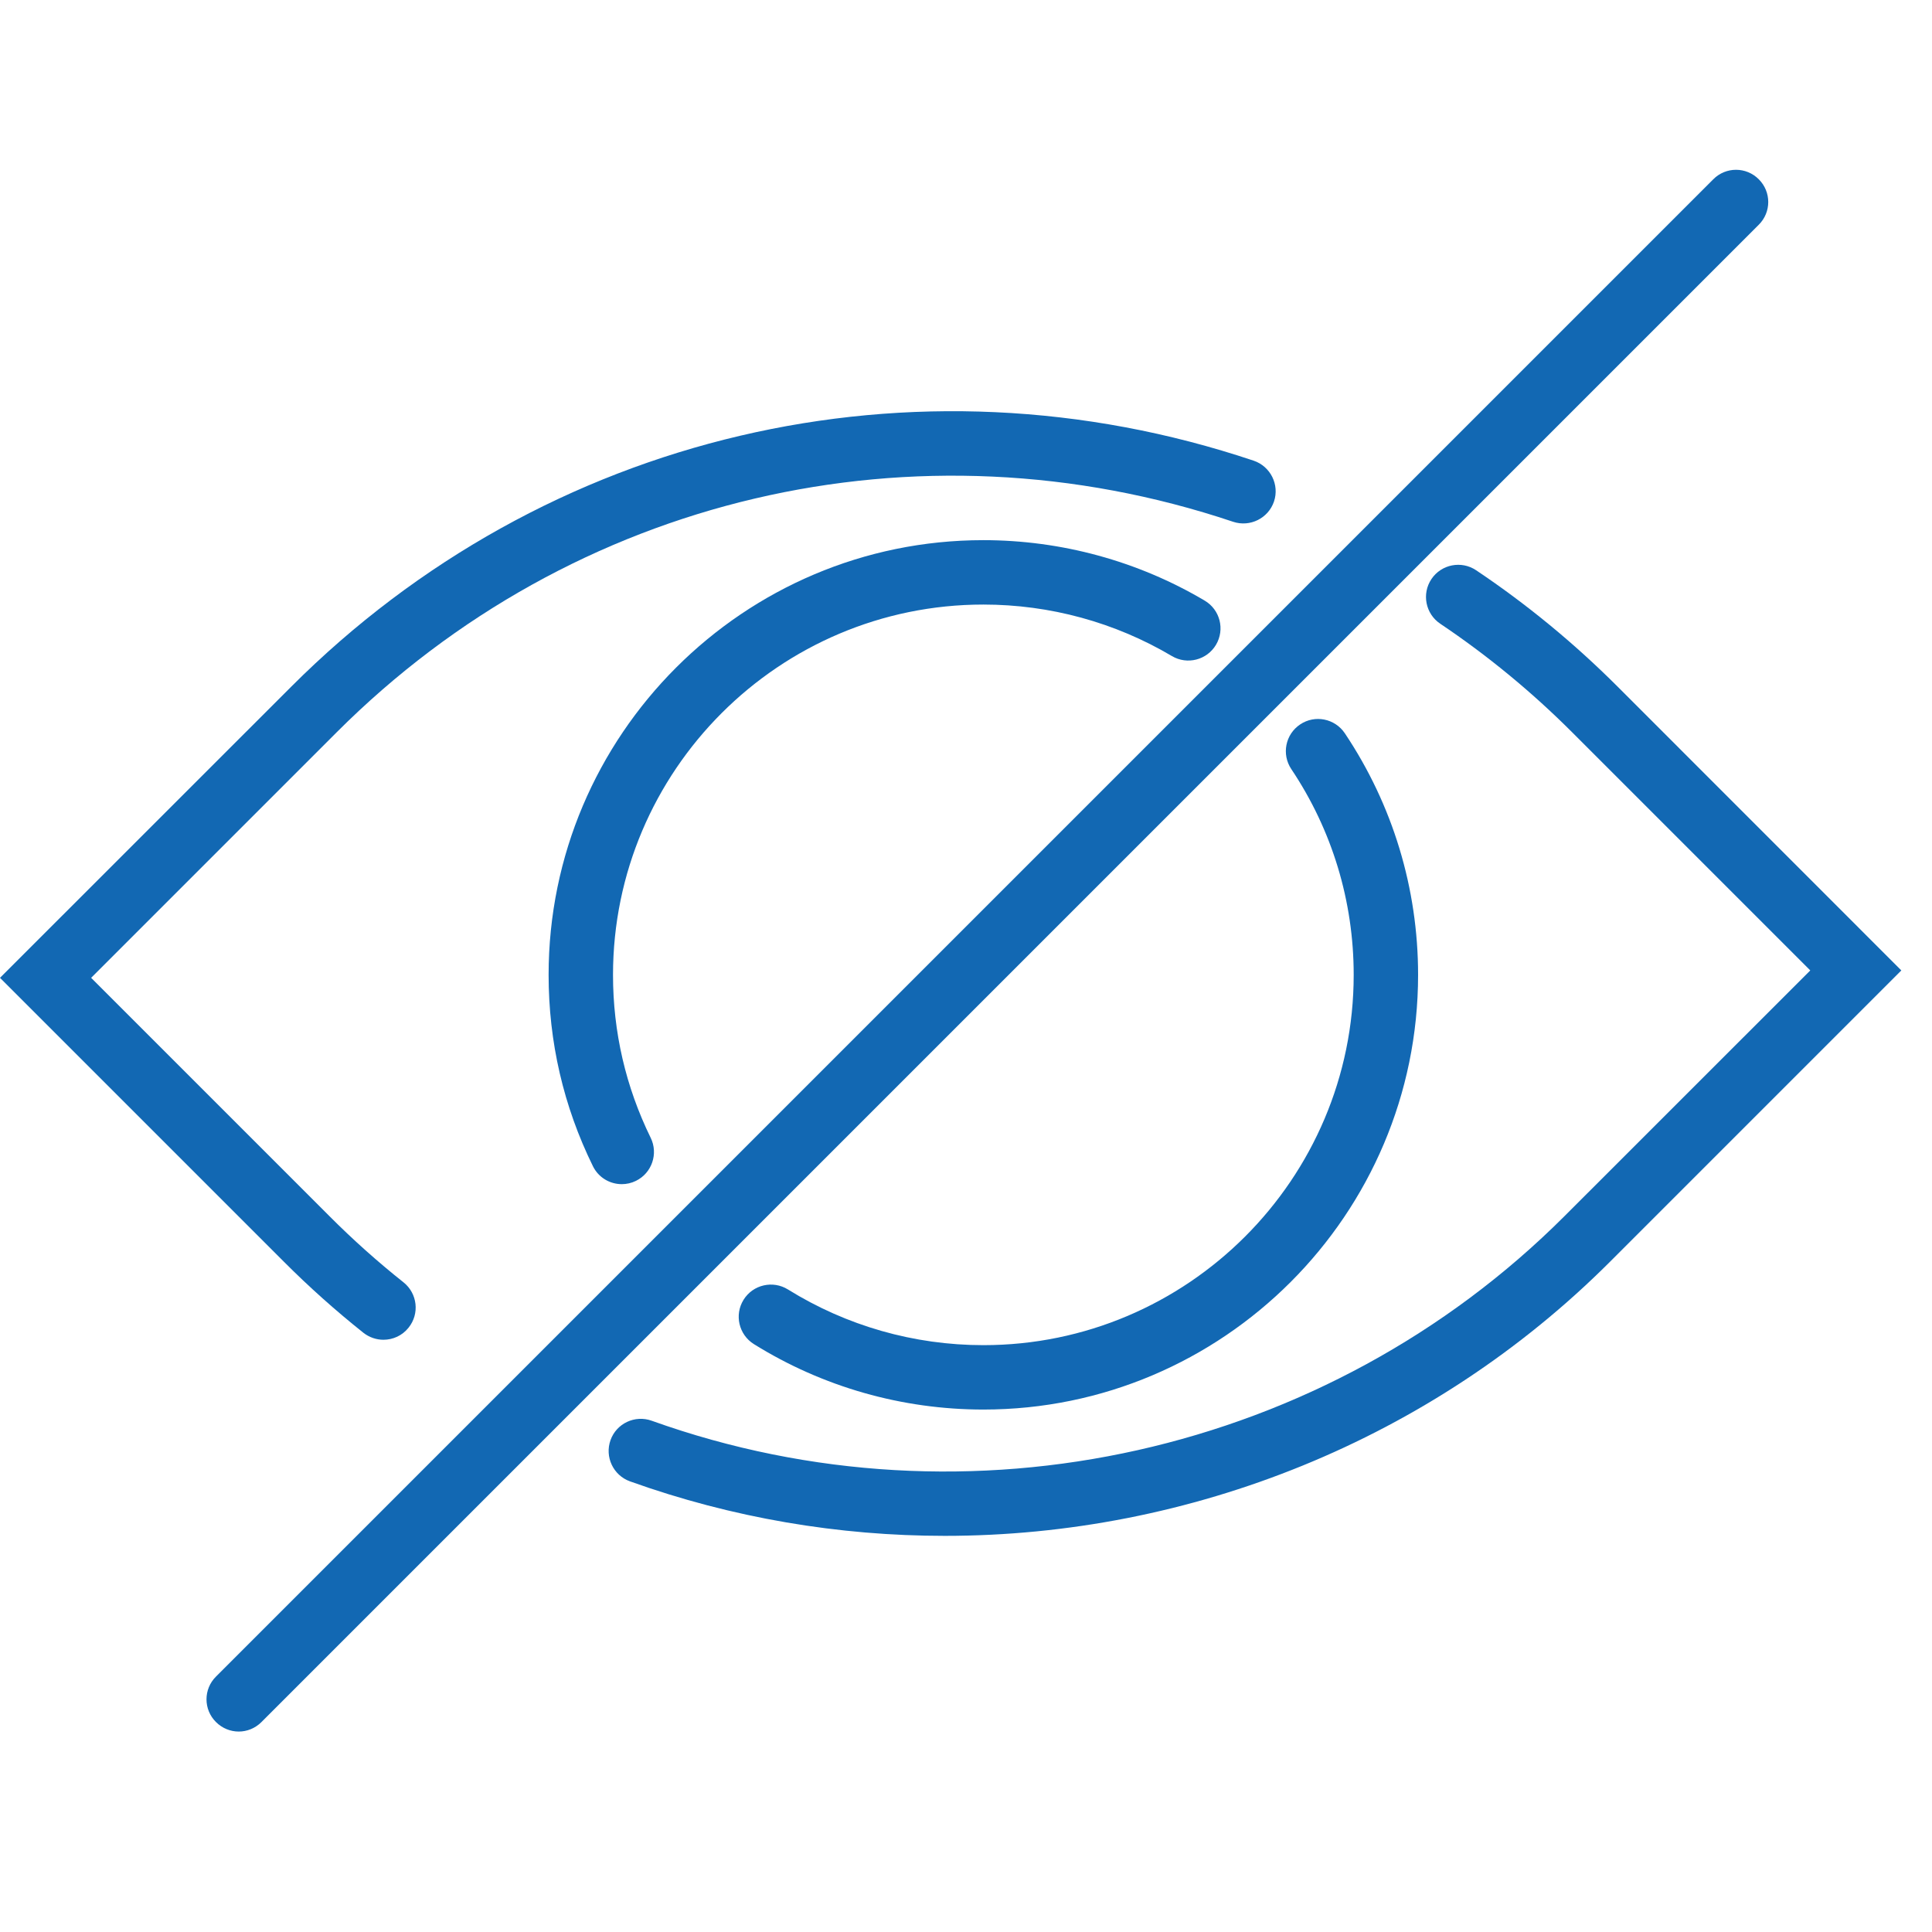 <?xml version="1.0" encoding="UTF-8"?>
<svg width="24px" height="24px" viewBox="0 0 24 24" version="1.1" xmlns="http://www.w3.org/2000/svg" xmlns:xlink="http://www.w3.org/1999/xlink">
    <title>6FE1A898-C86F-4E02-A2BF-32E38867ED2A</title>
    <g id="😀-F-CREATE-PASSWORD" stroke="none" stroke-width="1" fill="none" fill-rule="evenodd">
        <g id="F-01-ConditionOneFulfilled" transform="translate(-796, -258)" fill="#1268B3" fill-rule="nonzero">
            <g id="Enter-Password" transform="translate(454, 220)">
                <g id="Compounds/Inputs/Elements/TextBox/Error" transform="translate(0, 30)">
                    <g id="Group" transform="translate(10, 8)">
                        <g id="Elements/Graphics/Style3/Calendar/Colour" transform="translate(332, 0)">
                            <g id="hide" transform="translate(0, 2)">
                                <path d="M4.514,14.556 C4.588,14.614 4.676,14.643 4.763,14.643 C4.881,14.643 4.997,14.592 5.076,14.492 C5.214,14.32 5.186,14.068 5.013,13.93 C4.692,13.675 4.382,13.398 4.091,13.106 L1.132,10.147 L4.183,7.096 C7.117,4.162 11.384,3.161 15.319,4.482 C15.528,4.551 15.755,4.439 15.826,4.23 C15.896,4.021 15.783,3.794 15.574,3.723 C11.349,2.305 6.767,3.38 3.618,6.53 L0,10.147 L3.525,13.672 C3.837,13.985 4.17,14.282 4.514,14.556 Z" id="Path"></path>
                                <path d="M20.095,6.53 C19.556,5.991 18.964,5.504 18.337,5.084 C18.154,4.961 17.905,5.01 17.782,5.193 C17.659,5.376 17.708,5.625 17.891,5.748 C18.475,6.14 19.026,6.593 19.529,7.096 L22.488,10.055 L19.436,13.106 C16.482,16.06 12.031,17.059 8.096,15.649 C7.888,15.574 7.658,15.682 7.584,15.89 C7.51,16.098 7.618,16.327 7.826,16.402 C9.098,16.858 10.422,17.079 11.736,17.079 C14.784,17.079 17.786,15.888 20.002,13.672 L23.619,10.055 L20.095,6.53 Z" id="Path"></path>
                                <path d="M12.216,14.71 C11.354,14.71 10.515,14.47 9.788,14.018 C9.601,13.902 9.354,13.958 9.237,14.146 C9.12,14.334 9.178,14.58 9.365,14.697 C10.219,15.229 11.205,15.51 12.216,15.51 C15.193,15.51 17.616,13.087 17.616,10.11 C17.616,9.036 17.301,7.998 16.706,7.109 C16.582,6.925 16.334,6.876 16.151,6.999 C15.967,7.122 15.918,7.37 16.041,7.554 C16.548,8.311 16.816,9.194 16.816,10.11 C16.816,12.646 14.752,14.71 12.216,14.71 Z" id="Path"></path>
                                <path d="M12.216,5.51 C13.042,5.51 13.851,5.731 14.558,6.15 C14.747,6.262 14.993,6.2 15.106,6.009 C15.218,5.819 15.156,5.574 14.965,5.461 C14.136,4.97 13.185,4.71 12.215,4.71 C9.238,4.71 6.815,7.132 6.815,10.11 C6.815,10.943 7,11.743 7.365,12.486 C7.434,12.628 7.576,12.71 7.724,12.71 C7.783,12.71 7.844,12.697 7.9,12.669 C8.098,12.572 8.18,12.332 8.083,12.134 C7.773,11.501 7.615,10.82 7.615,10.11 C7.616,7.573 9.679,5.51 12.216,5.51 Z" id="Path"></path>
                                <path d="M21.848,0.227 C21.692,0.07 21.439,0.07 21.283,0.227 L2.683,18.827 C2.526,18.983 2.526,19.236 2.683,19.392 C2.761,19.47 2.863,19.51 2.966,19.51 C3.068,19.51 3.17,19.47 3.248,19.392 L21.848,0.792 C22.005,0.636 22.005,0.383 21.848,0.227 Z" id="Path"></path>
                            </g>
                        </g>
                    </g>
                </g>
            </g>
        </g>
    </g>
</svg>